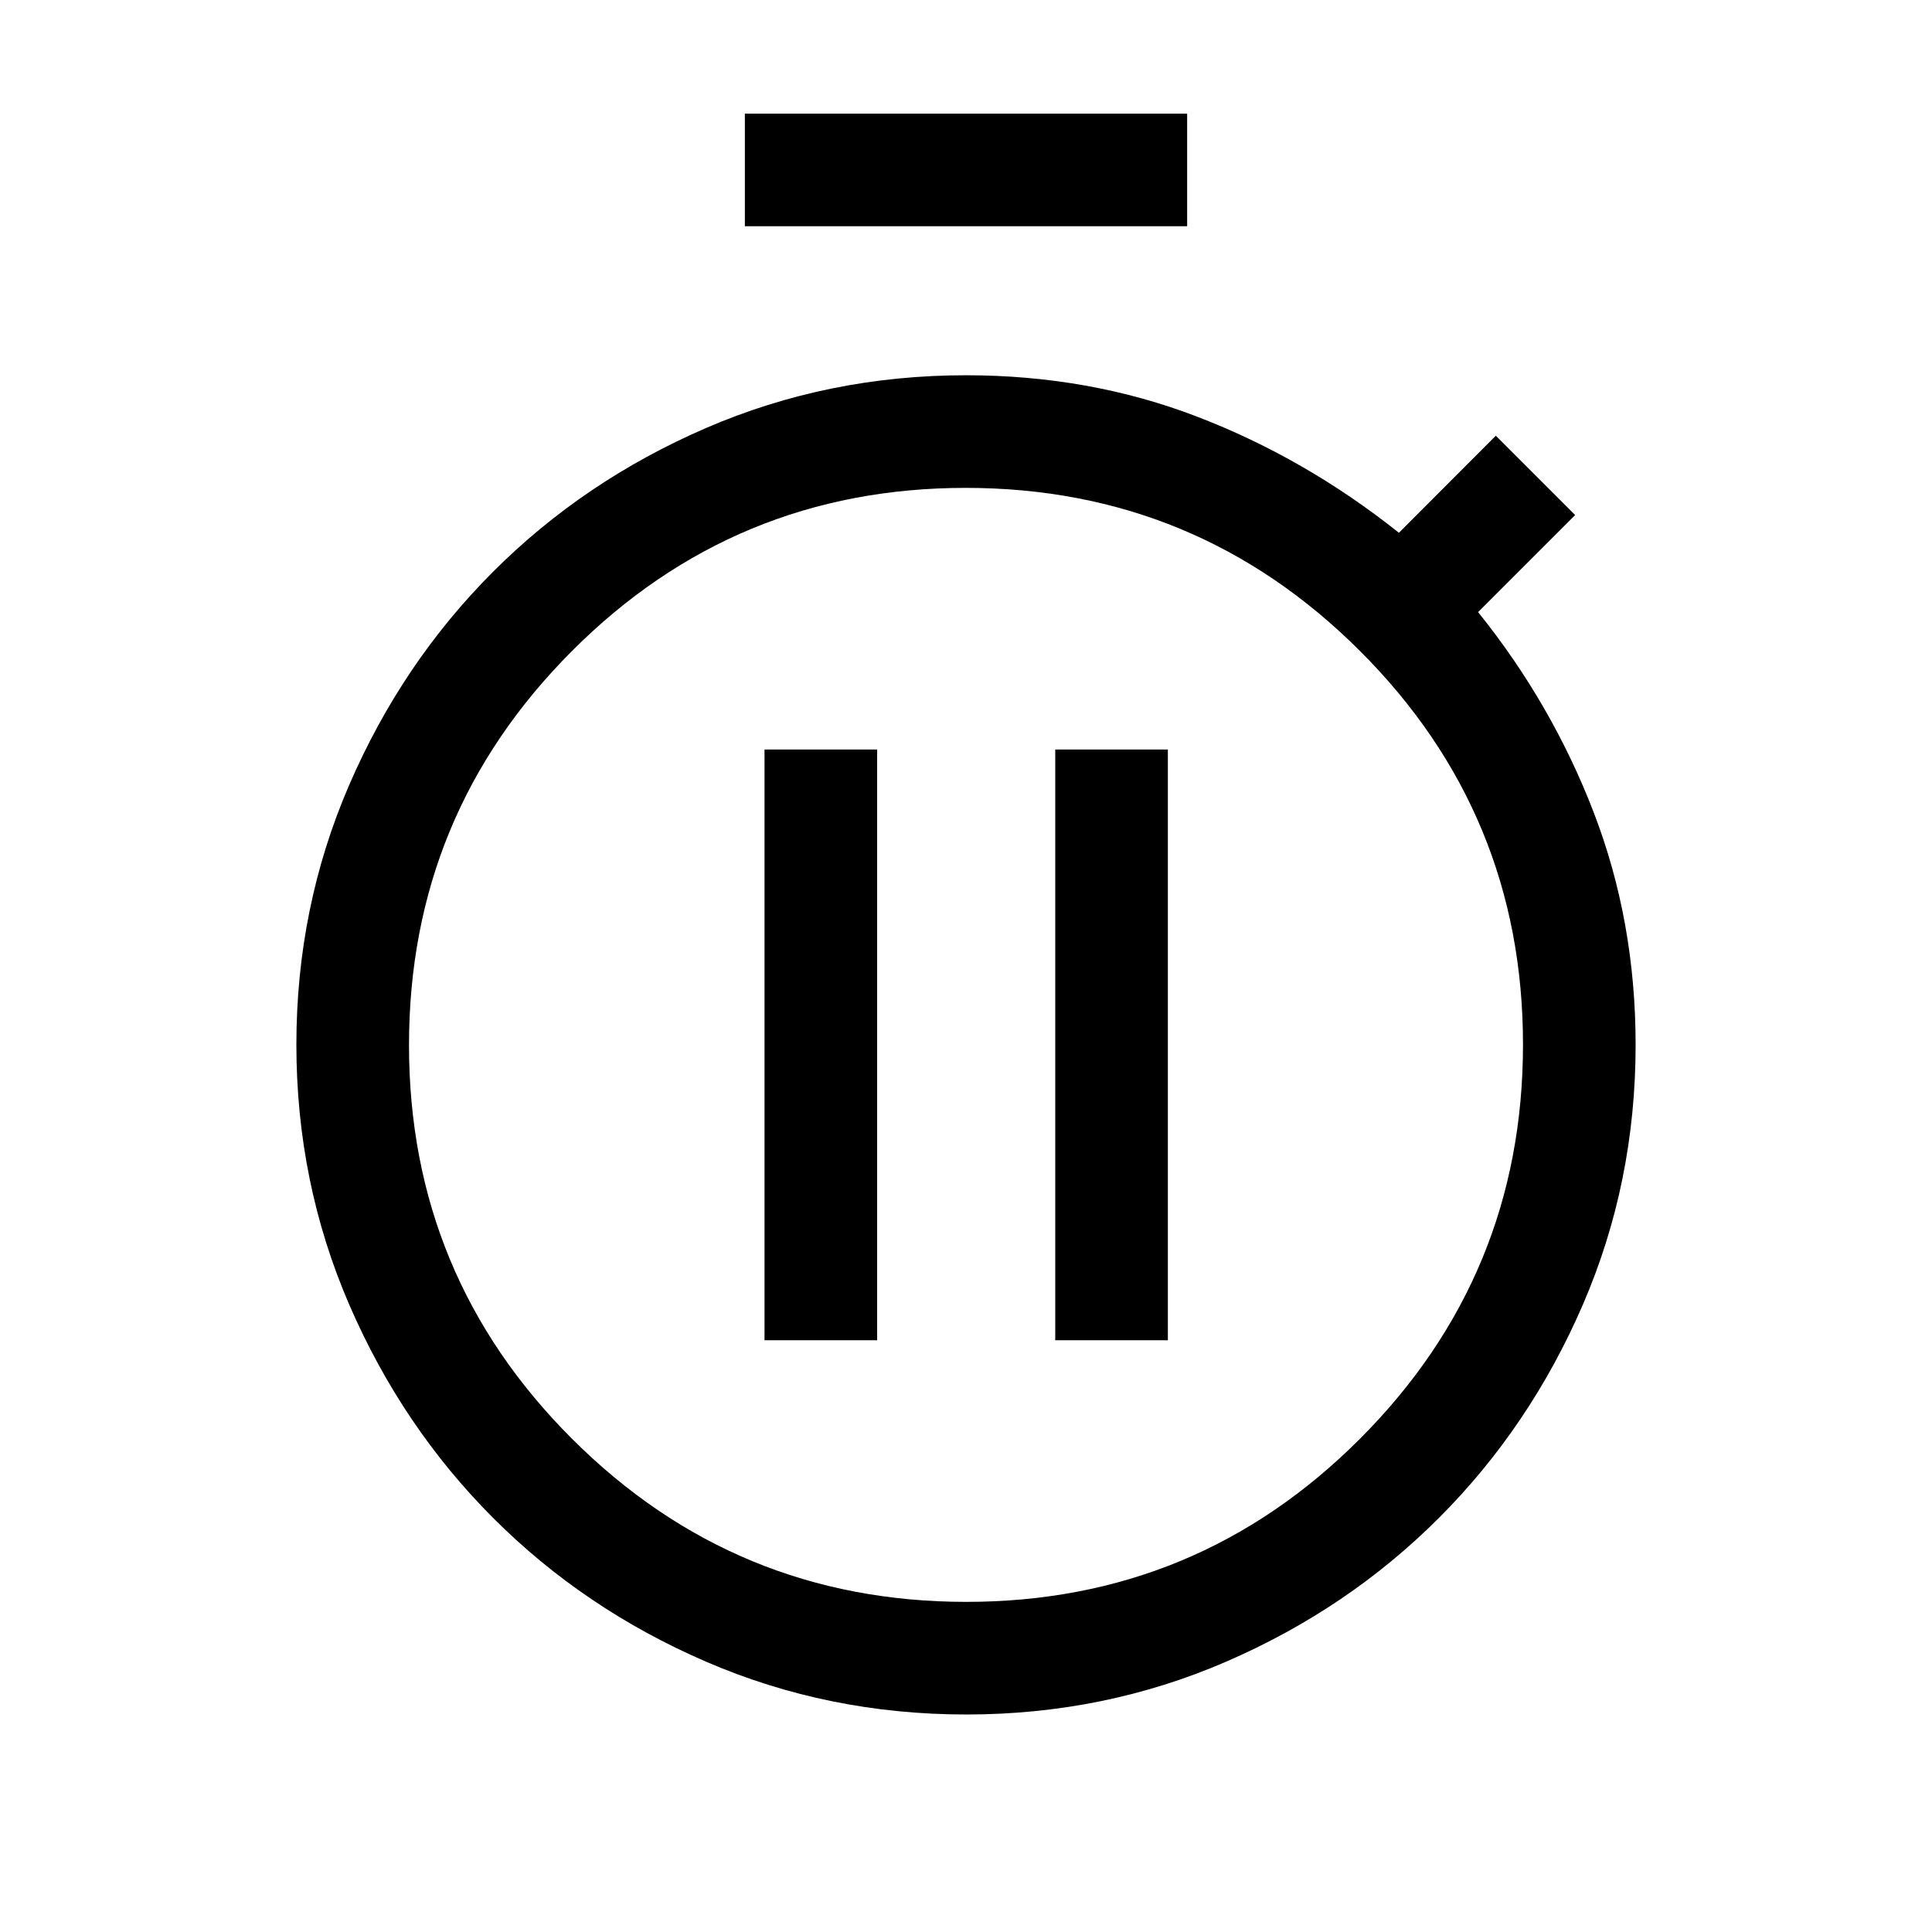 <svg xmlns="http://www.w3.org/2000/svg" height="24" viewBox="0 -960 960 960" width="24"><path d="M370.116-847.578v-55.96h219.768v55.96H370.116Zm110.012 739.5q-68.538 0-129.237-26.212-60.698-26.211-105.933-71.534-45.236-45.323-71.461-105.993-26.226-60.67-26.226-129.126 0-68.301 26.226-128.971 26.225-60.67 71.461-105.935 45.235-45.265 105.881-71.477Q411.484-773.537 480-773.537q61.384 0 115.019 20.635 53.635 20.634 100.099 57.634l48.15-48.23 39.422 39.422-48.23 48.23q36.692 45.577 57.481 99.615 20.788 54.039 20.788 115.423 0 68.471-26.214 129.077-26.214 60.605-71.429 105.88-45.214 45.275-105.817 71.524-60.603 26.249-129.141 26.249Zm.03-55.96q114.727 0 195.669-81.1 80.942-81.101 80.942-195.827 0-114.727-81.1-195.67-81.1-80.942-195.827-80.942t-195.669 81.1q-80.942 81.1-80.942 195.827t81.1 195.669q81.1 80.943 195.827 80.943ZM480-440.808ZM379.886-294.039h55.96v-293.537h-55.96v293.537Zm144.46 0h55.961v-293.537h-55.961v293.537Z"/></svg>
